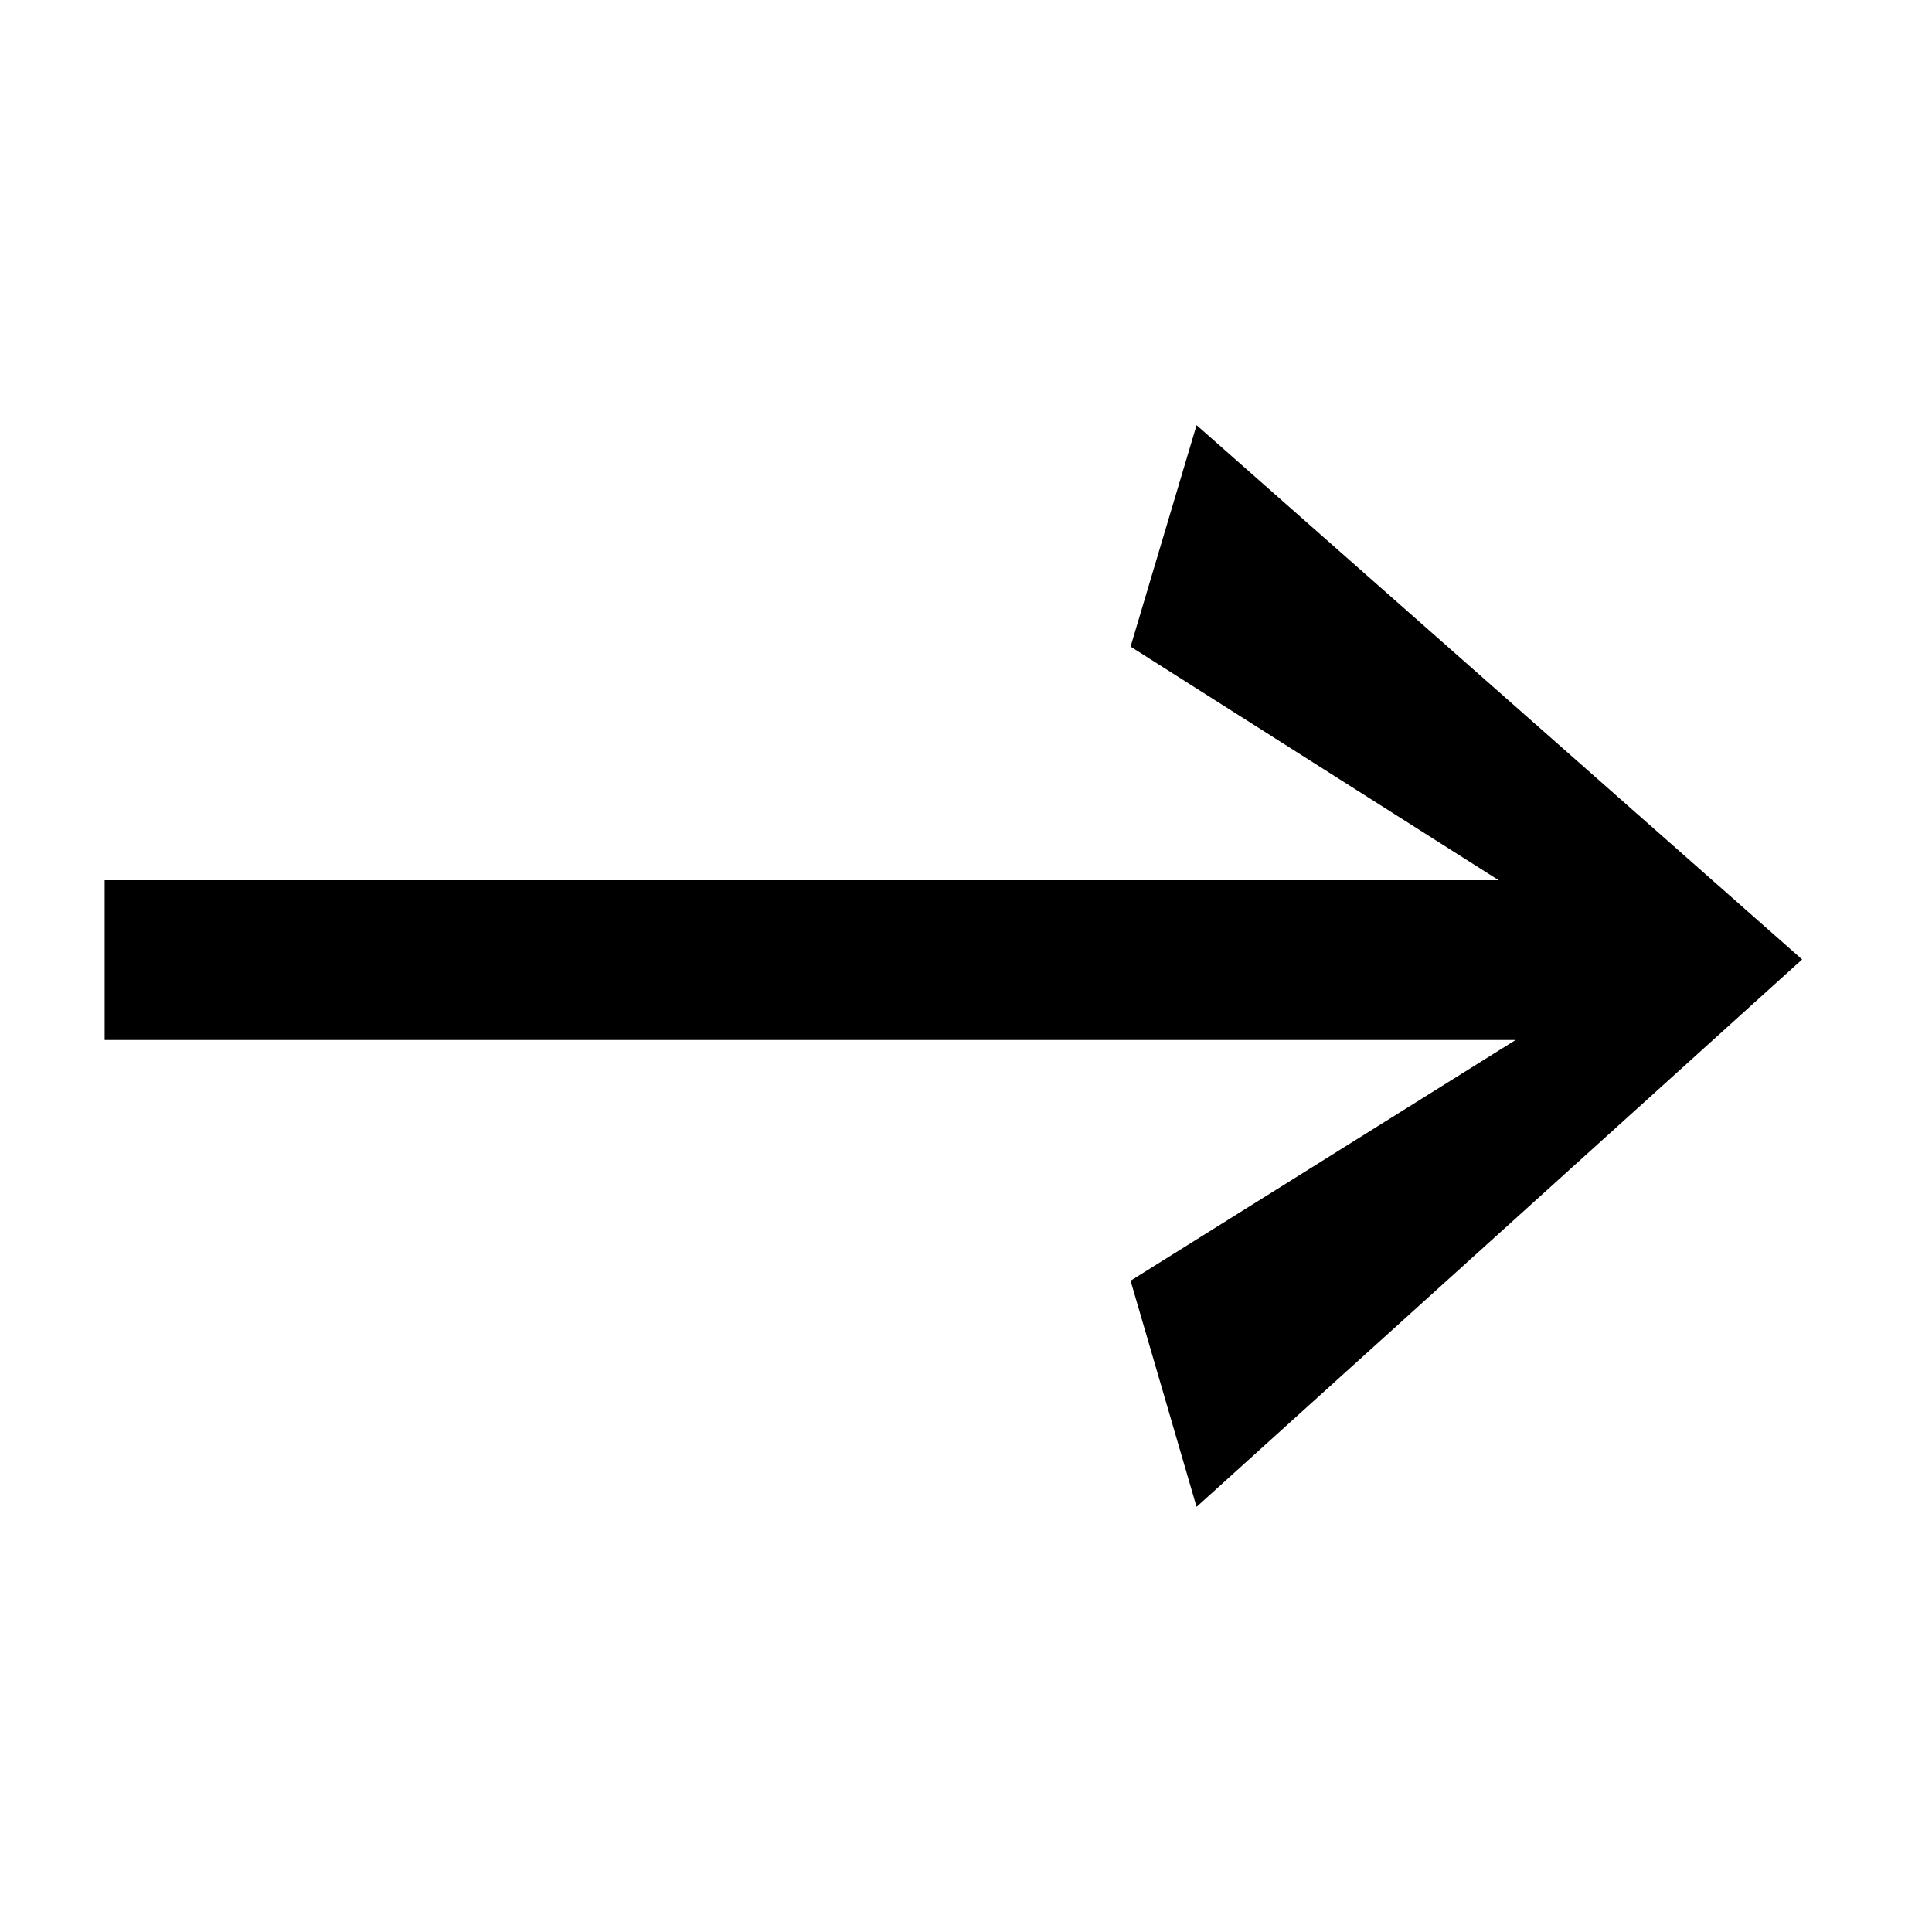 <svg id="Capa_1" data-name="Capa 1" xmlns="http://www.w3.org/2000/svg" viewBox="0 0 1080 1080"><title>arrow-icon-black</title><path id="Unión_1" data-name="Unión 1" d="M632,715.93,847.24,581.36H58.5V492.05H837.78L632,361.46l36.89-123.8,338.5,298.67-338.5,306Z"/></svg>